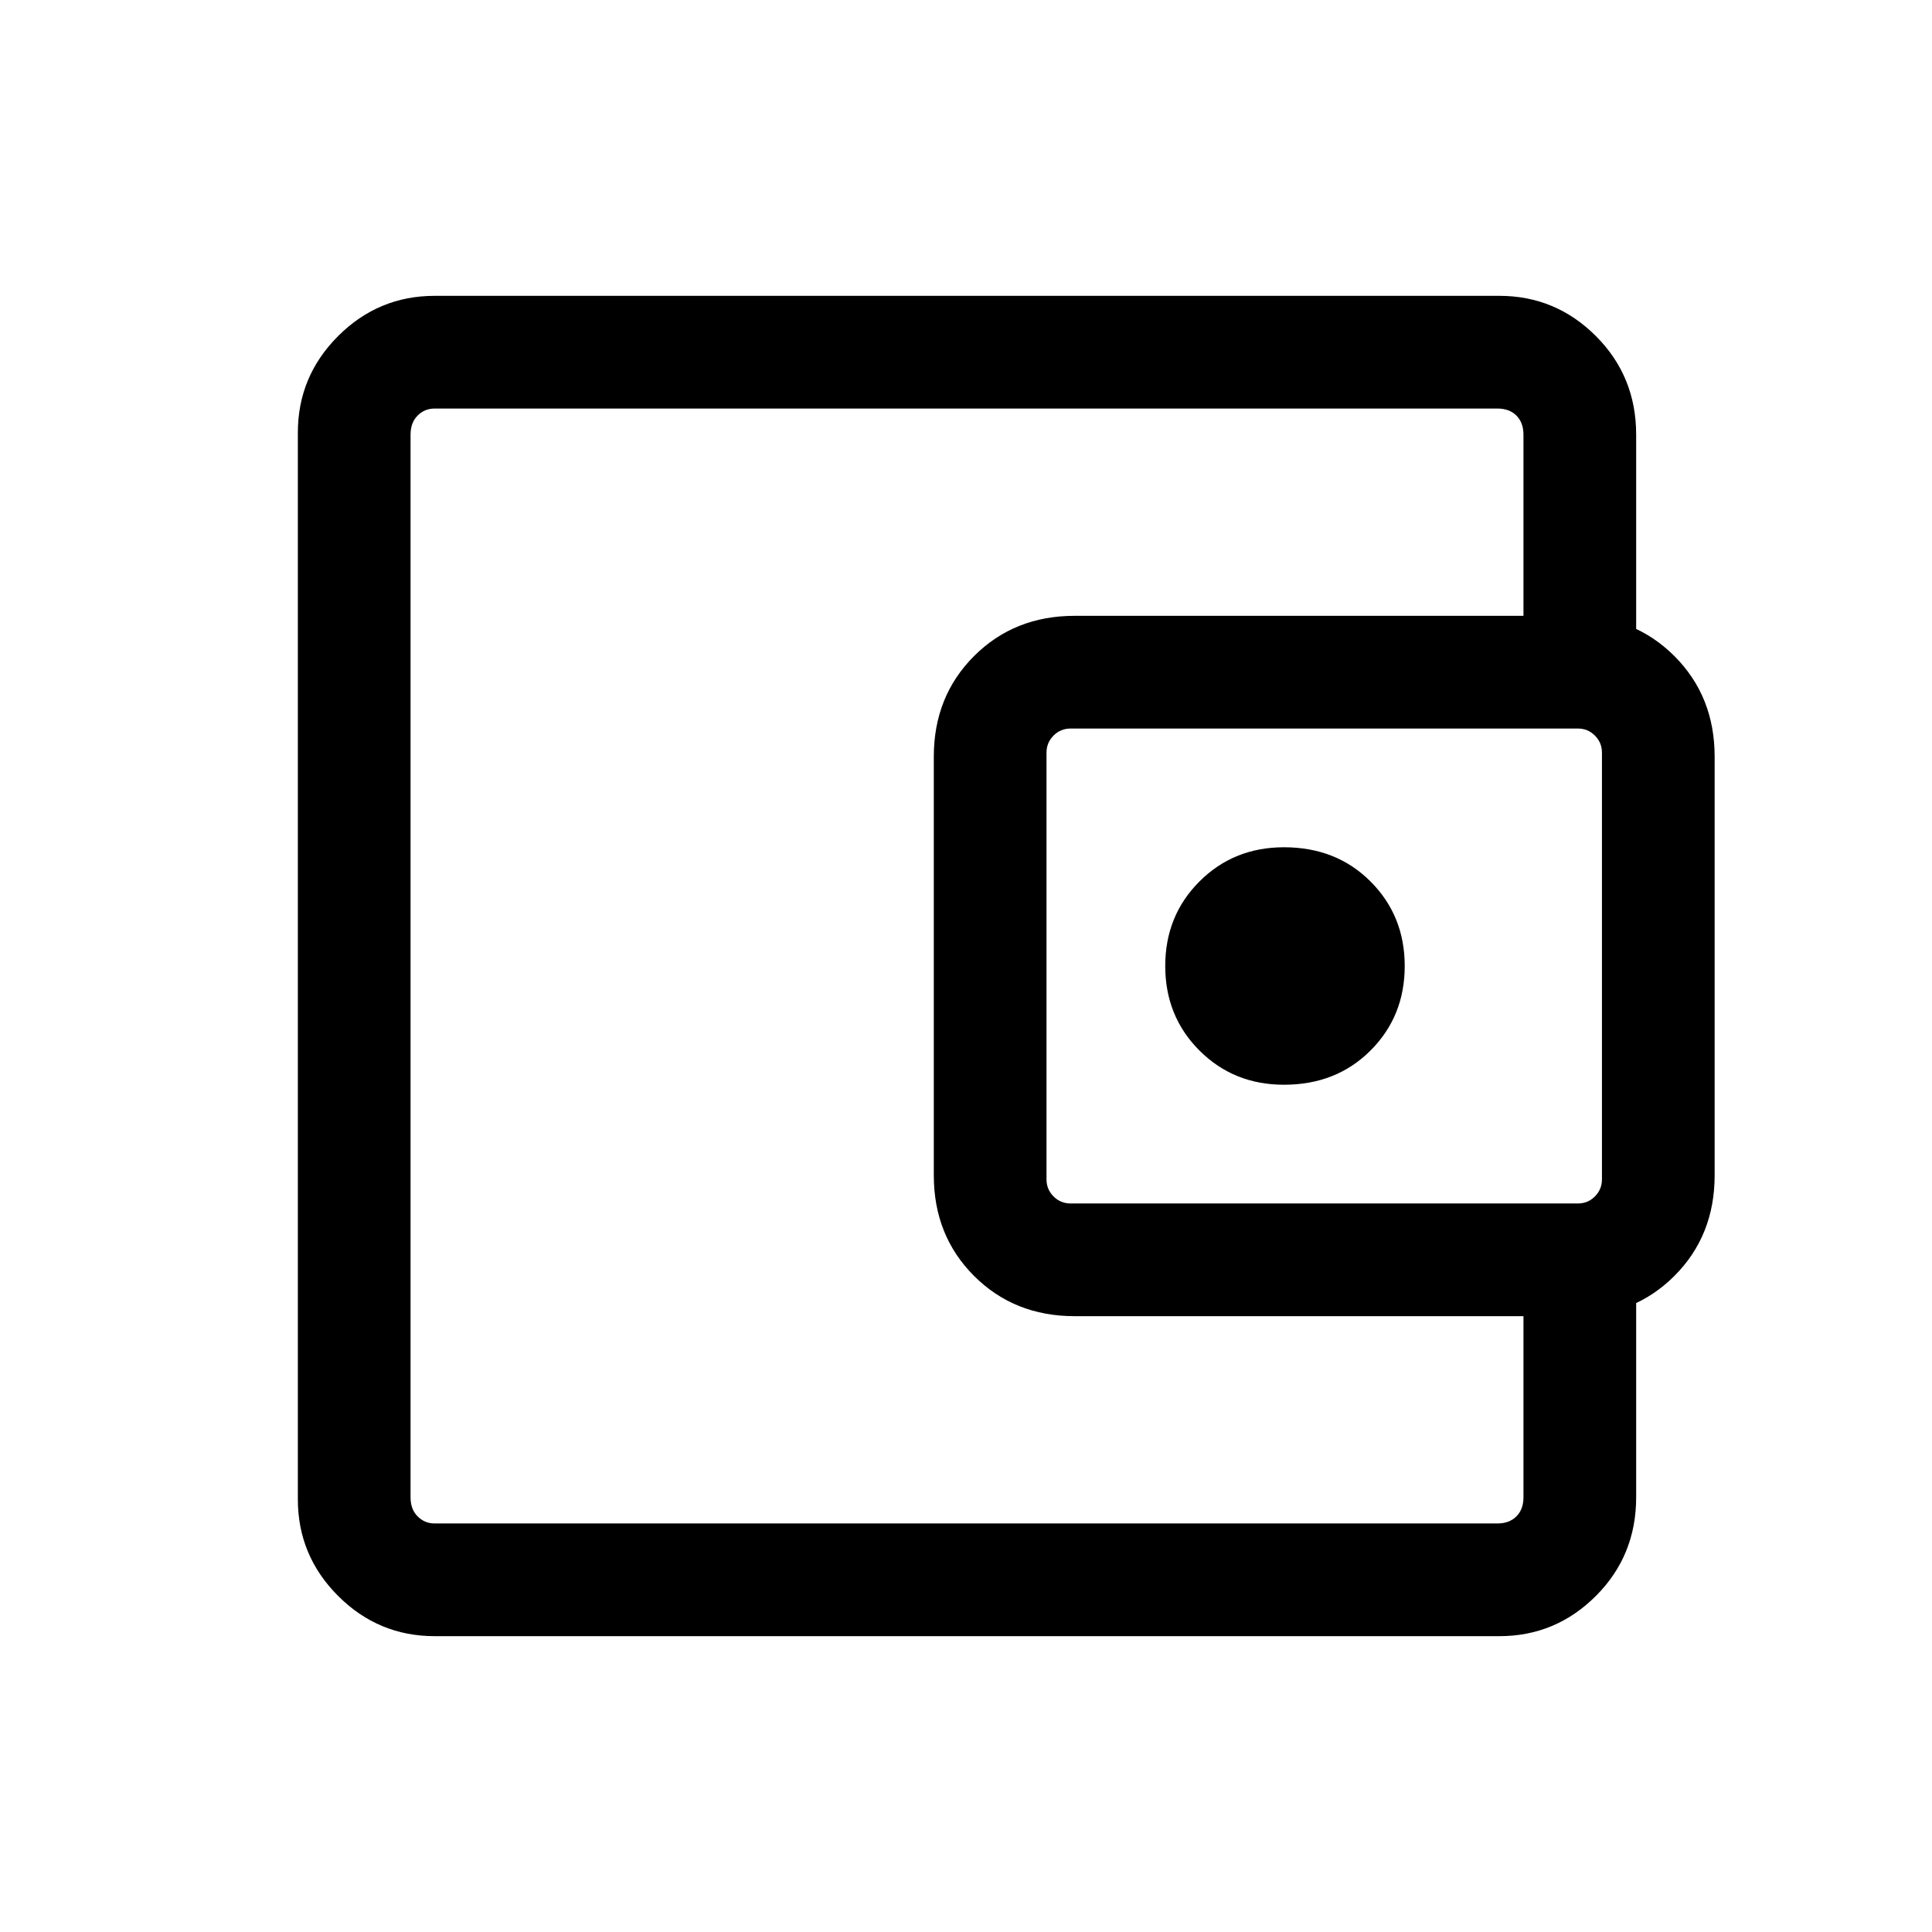 <svg xmlns="http://www.w3.org/2000/svg" height="24" width="24"><path d="M15.95 13.475q.65 0 1.075-.425.425-.425.425-1.05t-.425-1.05q-.425-.425-1.075-.425-.625 0-1.05.425-.425.425-.425 1.05t.425 1.05q.425.425 1.05.425ZM5.1 17.75v1.175V5.075 17.75Zm.3 2.575q-.7 0-1.2-.5t-.5-1.2V5.375q0-.7.5-1.2t1.2-.5h13.225q.7 0 1.2.5t.5 1.225v2.775h-1.4V5.4q0-.15-.088-.238-.087-.087-.237-.087H5.4q-.125 0-.212.087Q5.1 5.25 5.1 5.4v13.2q0 .15.088.237.087.088.212.088h13.2q.15 0 .237-.088.088-.087.088-.237v-2.775h1.4V18.6q0 .725-.5 1.225-.5.5-1.2.5Zm7.95-3.975q-.75 0-1.25-.5t-.5-1.25V9.4q0-.75.5-1.25t1.25-.5h6.2q.75 0 1.25.5t.5 1.25v5.2q0 .75-.5 1.25t-1.25.5Zm6.25-1.4q.125 0 .212-.087.088-.088.088-.213v-5.3q0-.125-.088-.213-.087-.087-.212-.087h-6.3q-.125 0-.212.087Q13 9.225 13 9.35v5.3q0 .125.088.213.087.087.212.087Z"/></svg>